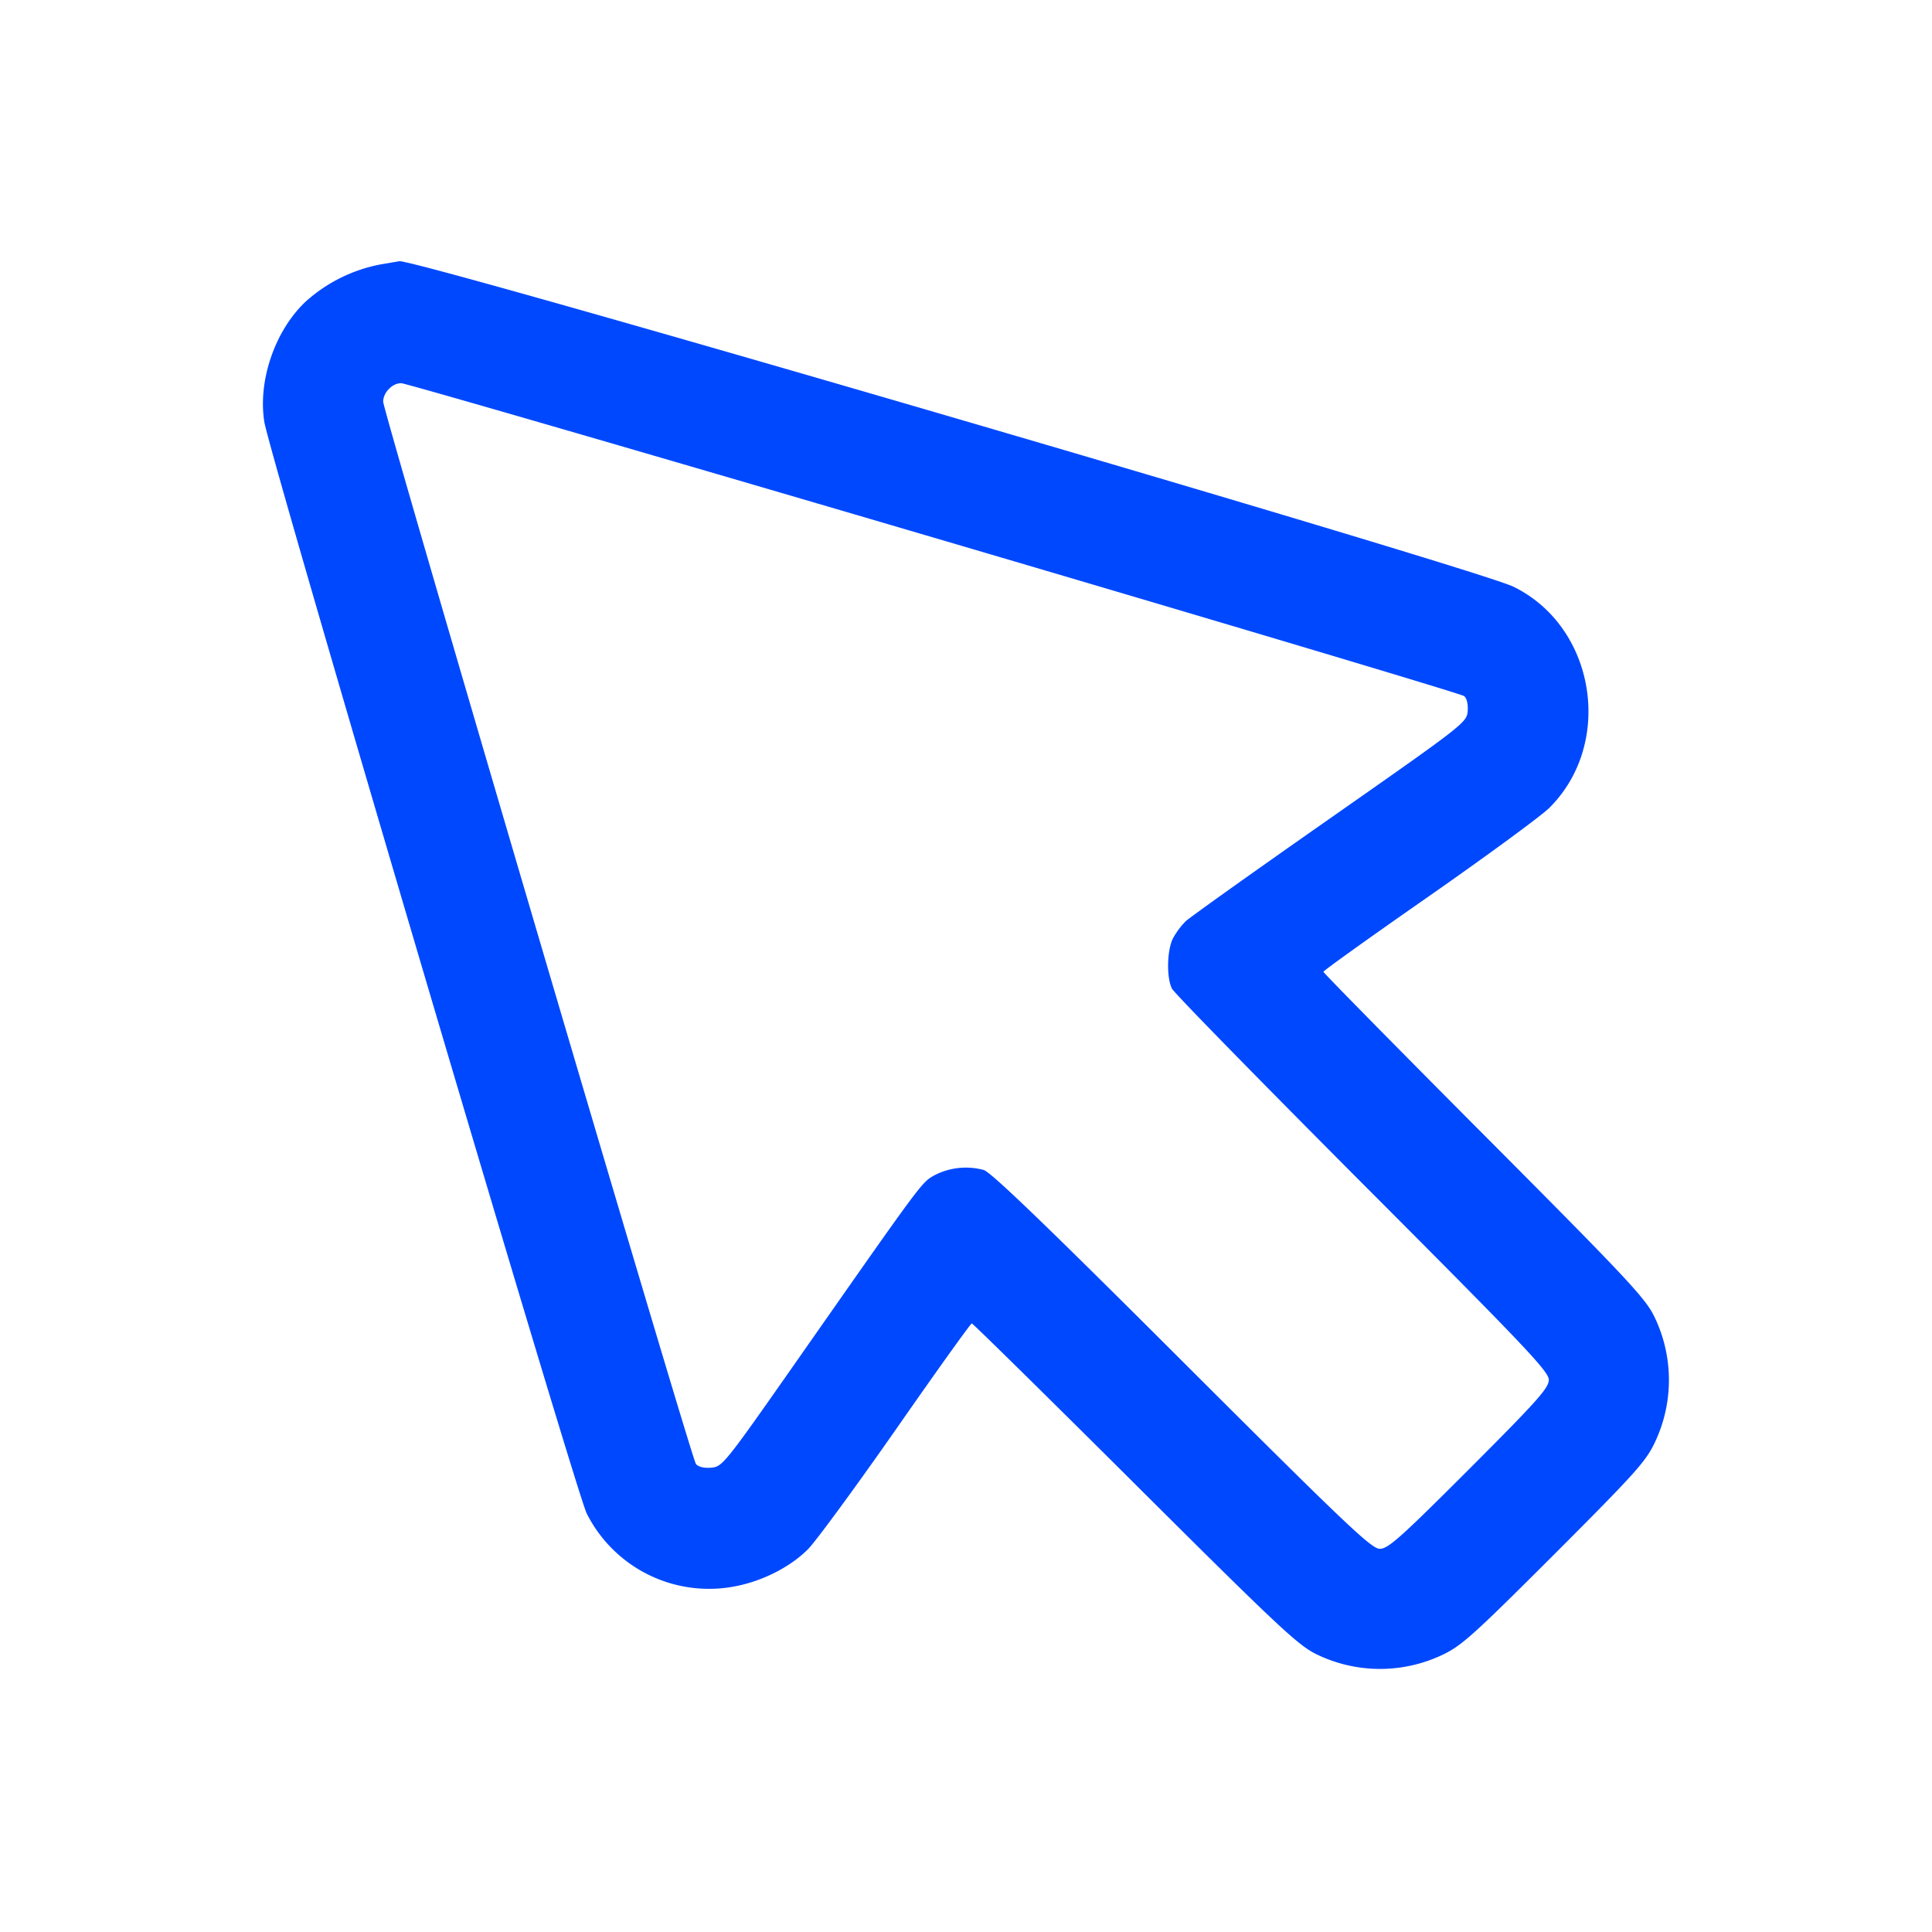 <svg fill="#0048FE" xmlns="http://www.w3.org/2000/svg" viewBox="0 0 24 24"><path d="M4.72 3.286a1.931 1.931 0 0 0-.92.458c-.383.358-.599.985-.516 1.499.066.412 3.864 13.271 4.004 13.557a1.7 1.7 0 0 0 1.76.92c.37-.052.752-.236.991-.477.099-.101.592-.773 1.095-1.493.502-.721.924-1.31.938-1.31.013 0 .925.897 2.026 1.994 1.793 1.786 2.029 2.007 2.262 2.119a1.805 1.805 0 0 0 1.548.009c.245-.114.384-.239 1.4-1.254 1.015-1.016 1.14-1.155 1.254-1.4a1.805 1.805 0 0 0-.009-1.548c-.112-.233-.333-.469-2.119-2.262-1.097-1.101-1.994-2.013-1.994-2.026 0-.014.589-.436 1.31-.938.72-.503 1.392-.996 1.493-1.095.812-.803.579-2.252-.443-2.751-.464-.227-13.662-4.082-13.84-4.043l-.24.041m6.884 3.394c3.59 1.056 6.553 1.941 6.584 1.967.034.028.051.102.044.189-.012.139-.05.169-1.712 1.332-.935.654-1.742 1.229-1.792 1.277a.948.948 0 0 0-.156.21c-.076.147-.083.49-.013.627.027.054 1.092 1.142 2.365 2.419 2.021 2.025 2.316 2.336 2.316 2.44 0 .101-.141.259-.99 1.109-.85.85-1.006.99-1.109.99-.104 0-.414-.294-2.46-2.337-1.67-1.668-2.375-2.347-2.461-2.369a.85.85 0 0 0-.605.062c-.17.096-.127.038-1.727 2.324-.884 1.263-.914 1.3-1.052 1.312-.089.008-.161-.01-.191-.046C8.588 18.117 4.76 5.114 4.76 4.99c0-.114.113-.23.224-.23.051 0 3.03.864 6.62 1.92" fill-rule="evenodd"></path></svg>